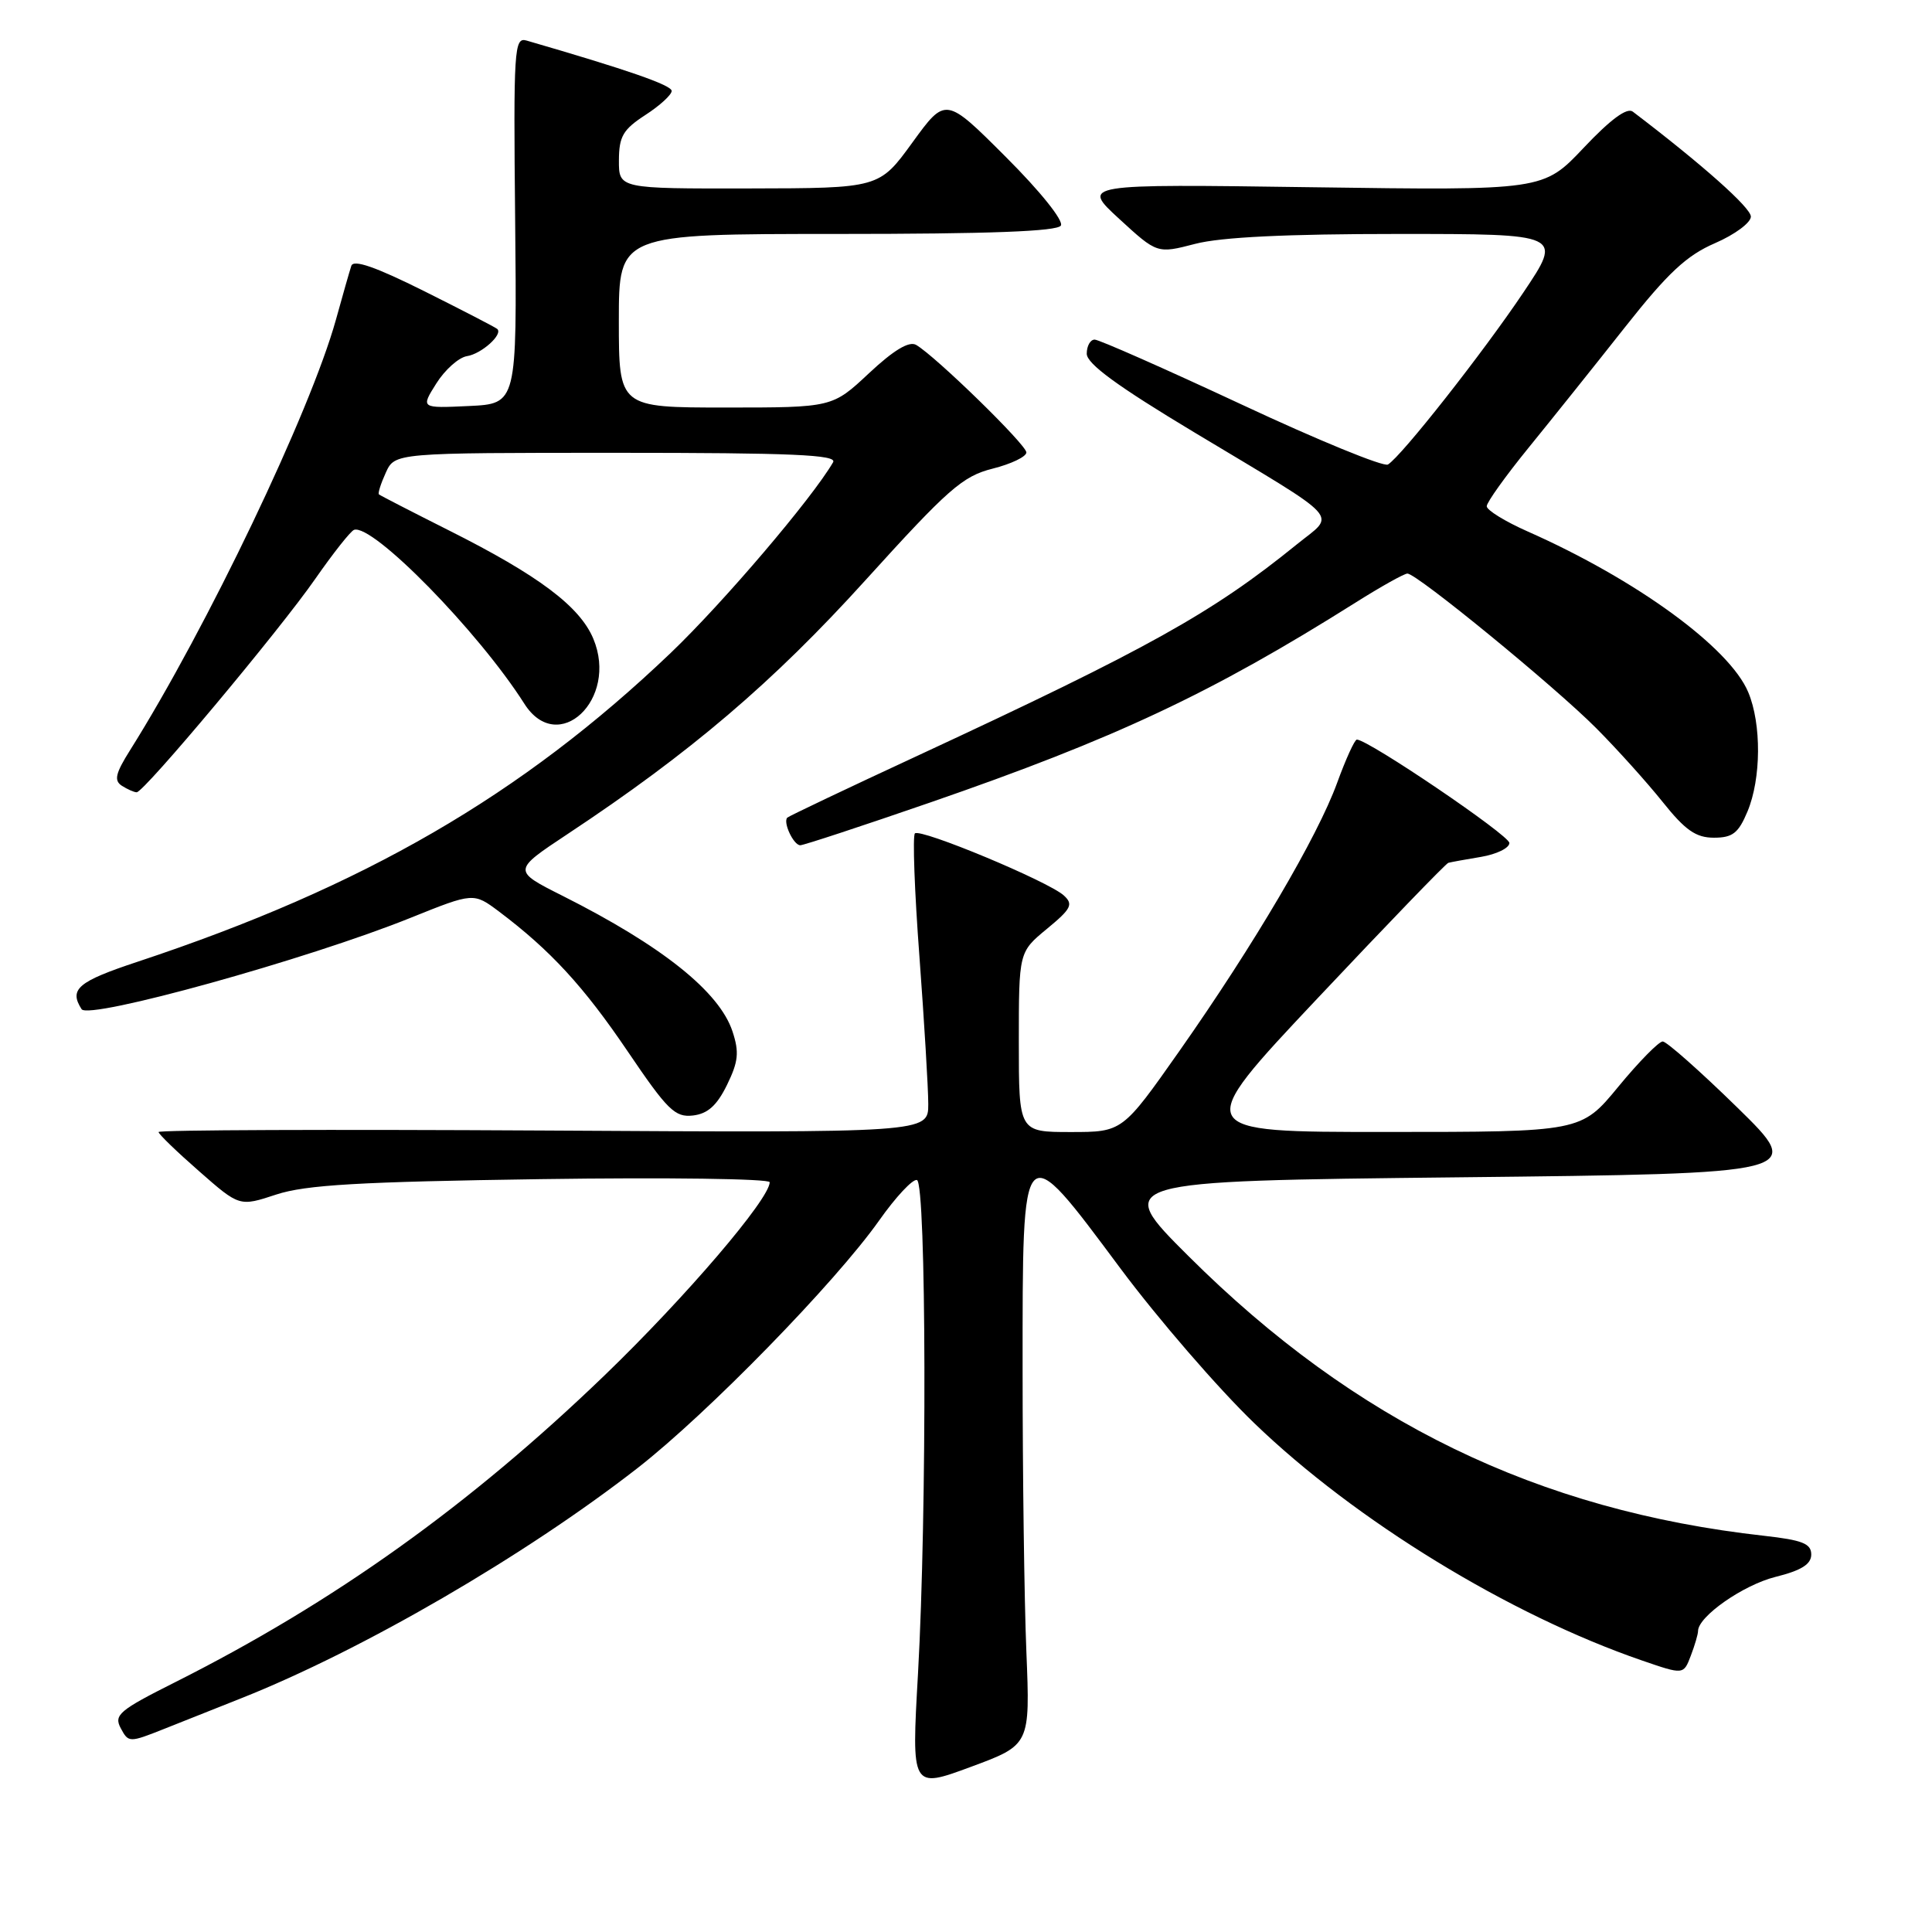 <?xml version="1.0" encoding="UTF-8" standalone="no"?>
<!DOCTYPE svg PUBLIC "-//W3C//DTD SVG 1.1//EN" "http://www.w3.org/Graphics/SVG/1.1/DTD/svg11.dtd" >
<svg xmlns="http://www.w3.org/2000/svg" xmlns:xlink="http://www.w3.org/1999/xlink" version="1.1" viewBox="0 0 256 256">
 <g >
 <path fill="currentColor"
d=" M 136.00 218.86 C 135.72 212.06 135.50 195.25 135.50 181.50 C 135.50 150.18 135.29 150.39 148.49 168.11 C 153.44 174.75 161.41 183.97 166.21 188.59 C 179.59 201.49 199.99 213.98 217.59 220.03 C 223.08 221.92 223.08 221.92 224.04 219.39 C 224.57 218.01 225.00 216.53 225.00 216.12 C 225.00 214.20 230.98 210.02 235.25 208.95 C 238.70 208.09 240.00 207.27 240.00 205.98 C 240.00 204.53 238.82 204.07 233.75 203.50 C 203.76 200.16 179.55 188.41 157.54 166.50 C 147.50 156.50 147.50 156.50 193.32 156.00 C 239.14 155.50 239.14 155.50 230.20 146.75 C 225.28 141.94 220.83 138.00 220.32 138.00 C 219.80 138.00 217.15 140.70 214.44 143.99 C 209.50 149.99 209.50 149.99 183.70 149.99 C 157.89 150.00 157.89 150.00 174.61 132.25 C 183.80 122.49 191.59 114.42 191.91 114.33 C 192.23 114.24 194.19 113.88 196.25 113.54 C 198.31 113.19 200.00 112.37 200.00 111.70 C 200.00 110.68 181.30 98.00 179.79 98.00 C 179.50 98.00 178.32 100.59 177.17 103.75 C 174.55 110.93 166.18 125.16 156.30 139.23 C 148.73 150.00 148.73 150.00 141.87 150.00 C 135.00 150.00 135.00 150.00 135.00 138.07 C 135.00 126.15 135.00 126.15 138.72 123.08 C 141.95 120.42 142.25 119.83 140.97 118.66 C 138.95 116.80 121.95 109.72 121.23 110.43 C 120.91 110.75 121.18 118.10 121.83 126.76 C 122.47 135.42 123.00 144.21 123.00 146.30 C 123.00 150.10 123.00 150.10 72.00 149.80 C 43.95 149.64 21.00 149.72 21.01 150.00 C 21.02 150.28 23.43 152.61 26.38 155.19 C 31.73 159.89 31.73 159.89 36.61 158.28 C 40.52 157.00 47.59 156.59 71.75 156.24 C 88.39 156.00 102.00 156.19 101.99 156.65 C 101.97 158.88 90.86 171.87 80.14 182.21 C 62.23 199.47 44.26 212.31 23.23 222.89 C 15.78 226.63 15.06 227.24 16.00 229.00 C 17.03 230.92 17.12 230.93 21.77 229.08 C 24.37 228.04 28.96 226.22 31.96 225.03 C 48.03 218.65 69.60 206.12 84.50 194.51 C 93.76 187.29 110.69 169.94 116.50 161.71 C 118.70 158.59 120.95 156.19 121.50 156.36 C 122.75 156.75 122.84 200.42 121.64 221.76 C 120.77 237.03 120.77 237.03 128.64 234.12 C 136.50 231.21 136.50 231.21 136.00 218.86 Z  M 96.33 143.76 C 97.84 140.67 97.97 139.43 97.06 136.67 C 95.32 131.40 87.73 125.34 74.58 118.72 C 67.90 115.36 67.90 115.36 75.20 110.52 C 91.47 99.75 102.41 90.43 114.66 76.90 C 125.64 64.78 127.55 63.10 131.52 62.10 C 133.99 61.48 136.00 60.51 136.00 59.95 C 136.00 58.93 123.97 47.20 121.39 45.70 C 120.46 45.17 118.43 46.38 115.15 49.45 C 110.29 54.00 110.29 54.00 96.15 54.00 C 82.00 54.00 82.00 54.00 82.00 42.50 C 82.00 31.00 82.00 31.00 110.94 31.00 C 131.12 31.00 140.09 30.66 140.57 29.89 C 140.96 29.25 137.86 25.37 133.28 20.80 C 125.30 12.82 125.30 12.82 120.90 18.88 C 116.50 24.94 116.50 24.94 99.25 24.97 C 82.00 25.00 82.00 25.00 82.01 21.25 C 82.02 18.07 82.56 17.16 85.51 15.24 C 87.43 14.00 89.00 12.56 89.00 12.05 C 89.00 11.28 83.13 9.25 69.76 5.37 C 68.13 4.90 68.03 6.47 68.26 29.18 C 68.50 53.50 68.50 53.50 62.12 53.80 C 55.74 54.10 55.74 54.10 57.82 50.80 C 58.96 48.99 60.79 47.36 61.88 47.19 C 63.80 46.89 66.68 44.31 65.89 43.59 C 65.68 43.39 61.33 41.14 56.23 38.59 C 49.76 35.36 46.83 34.34 46.55 35.23 C 46.32 35.93 45.40 39.14 44.51 42.37 C 41.12 54.54 27.44 83.16 17.25 99.38 C 15.29 102.49 15.08 103.43 16.15 104.12 C 16.89 104.59 17.77 104.98 18.11 104.98 C 19.06 105.01 37.03 83.54 41.79 76.68 C 44.16 73.28 46.46 70.37 46.91 70.21 C 49.36 69.35 63.41 83.69 69.48 93.25 C 73.94 100.26 81.98 92.67 78.62 84.64 C 76.83 80.35 71.35 76.24 59.50 70.29 C 54.55 67.80 50.37 65.65 50.21 65.51 C 50.05 65.37 50.46 64.08 51.12 62.63 C 52.32 60.00 52.32 60.00 81.72 60.00 C 104.96 60.00 110.97 60.26 110.39 61.25 C 107.60 66.05 95.87 79.82 88.88 86.51 C 69.13 105.37 48.25 117.48 18.25 127.43 C 10.31 130.06 9.12 131.07 10.81 133.72 C 11.73 135.17 40.84 127.09 54.42 121.61 C 62.75 118.26 62.75 118.26 66.13 120.79 C 72.94 125.92 77.34 130.70 83.17 139.31 C 88.45 147.11 89.44 148.08 91.82 147.81 C 93.78 147.58 94.99 146.49 96.33 143.76 Z  M 123.18 106.36 C 147.83 97.84 160.52 91.87 179.61 79.85 C 182.97 77.73 186.07 76.00 186.49 76.00 C 187.74 76.00 206.02 90.97 211.50 96.48 C 214.25 99.24 218.21 103.64 220.30 106.25 C 223.31 110.02 224.72 111.00 227.10 111.00 C 229.58 111.00 230.35 110.40 231.55 107.53 C 233.37 103.18 233.42 95.93 231.65 91.72 C 229.17 85.79 216.81 76.79 202.42 70.42 C 199.44 69.10 197.00 67.60 197.00 67.08 C 197.00 66.56 199.50 63.07 202.55 59.32 C 205.60 55.57 211.34 48.40 215.30 43.38 C 221.01 36.15 223.48 33.85 227.25 32.22 C 229.86 31.09 232.00 29.51 232.00 28.70 C 232.00 27.52 225.54 21.78 216.35 14.79 C 215.58 14.21 213.39 15.83 209.85 19.58 C 204.50 25.24 204.50 25.24 173.89 24.81 C 143.27 24.38 143.27 24.38 148.30 29.00 C 153.33 33.62 153.33 33.62 158.38 32.31 C 161.80 31.42 170.49 31.00 185.25 31.00 C 207.06 31.00 207.06 31.00 201.86 38.75 C 196.49 46.75 185.72 60.44 183.91 61.55 C 183.35 61.90 174.61 58.32 164.50 53.59 C 154.38 48.87 145.63 45.00 145.05 45.00 C 144.47 45.00 144.00 45.84 144.00 46.87 C 144.00 48.20 148.06 51.17 158.25 57.29 C 178.30 69.34 177.02 67.93 171.84 72.13 C 160.62 81.23 152.22 85.91 121.60 100.13 C 112.30 104.44 104.53 108.14 104.32 108.34 C 103.72 108.95 105.15 112.00 106.04 112.00 C 106.49 112.00 114.20 109.46 123.18 106.36 Z "/>
</g>
</svg>